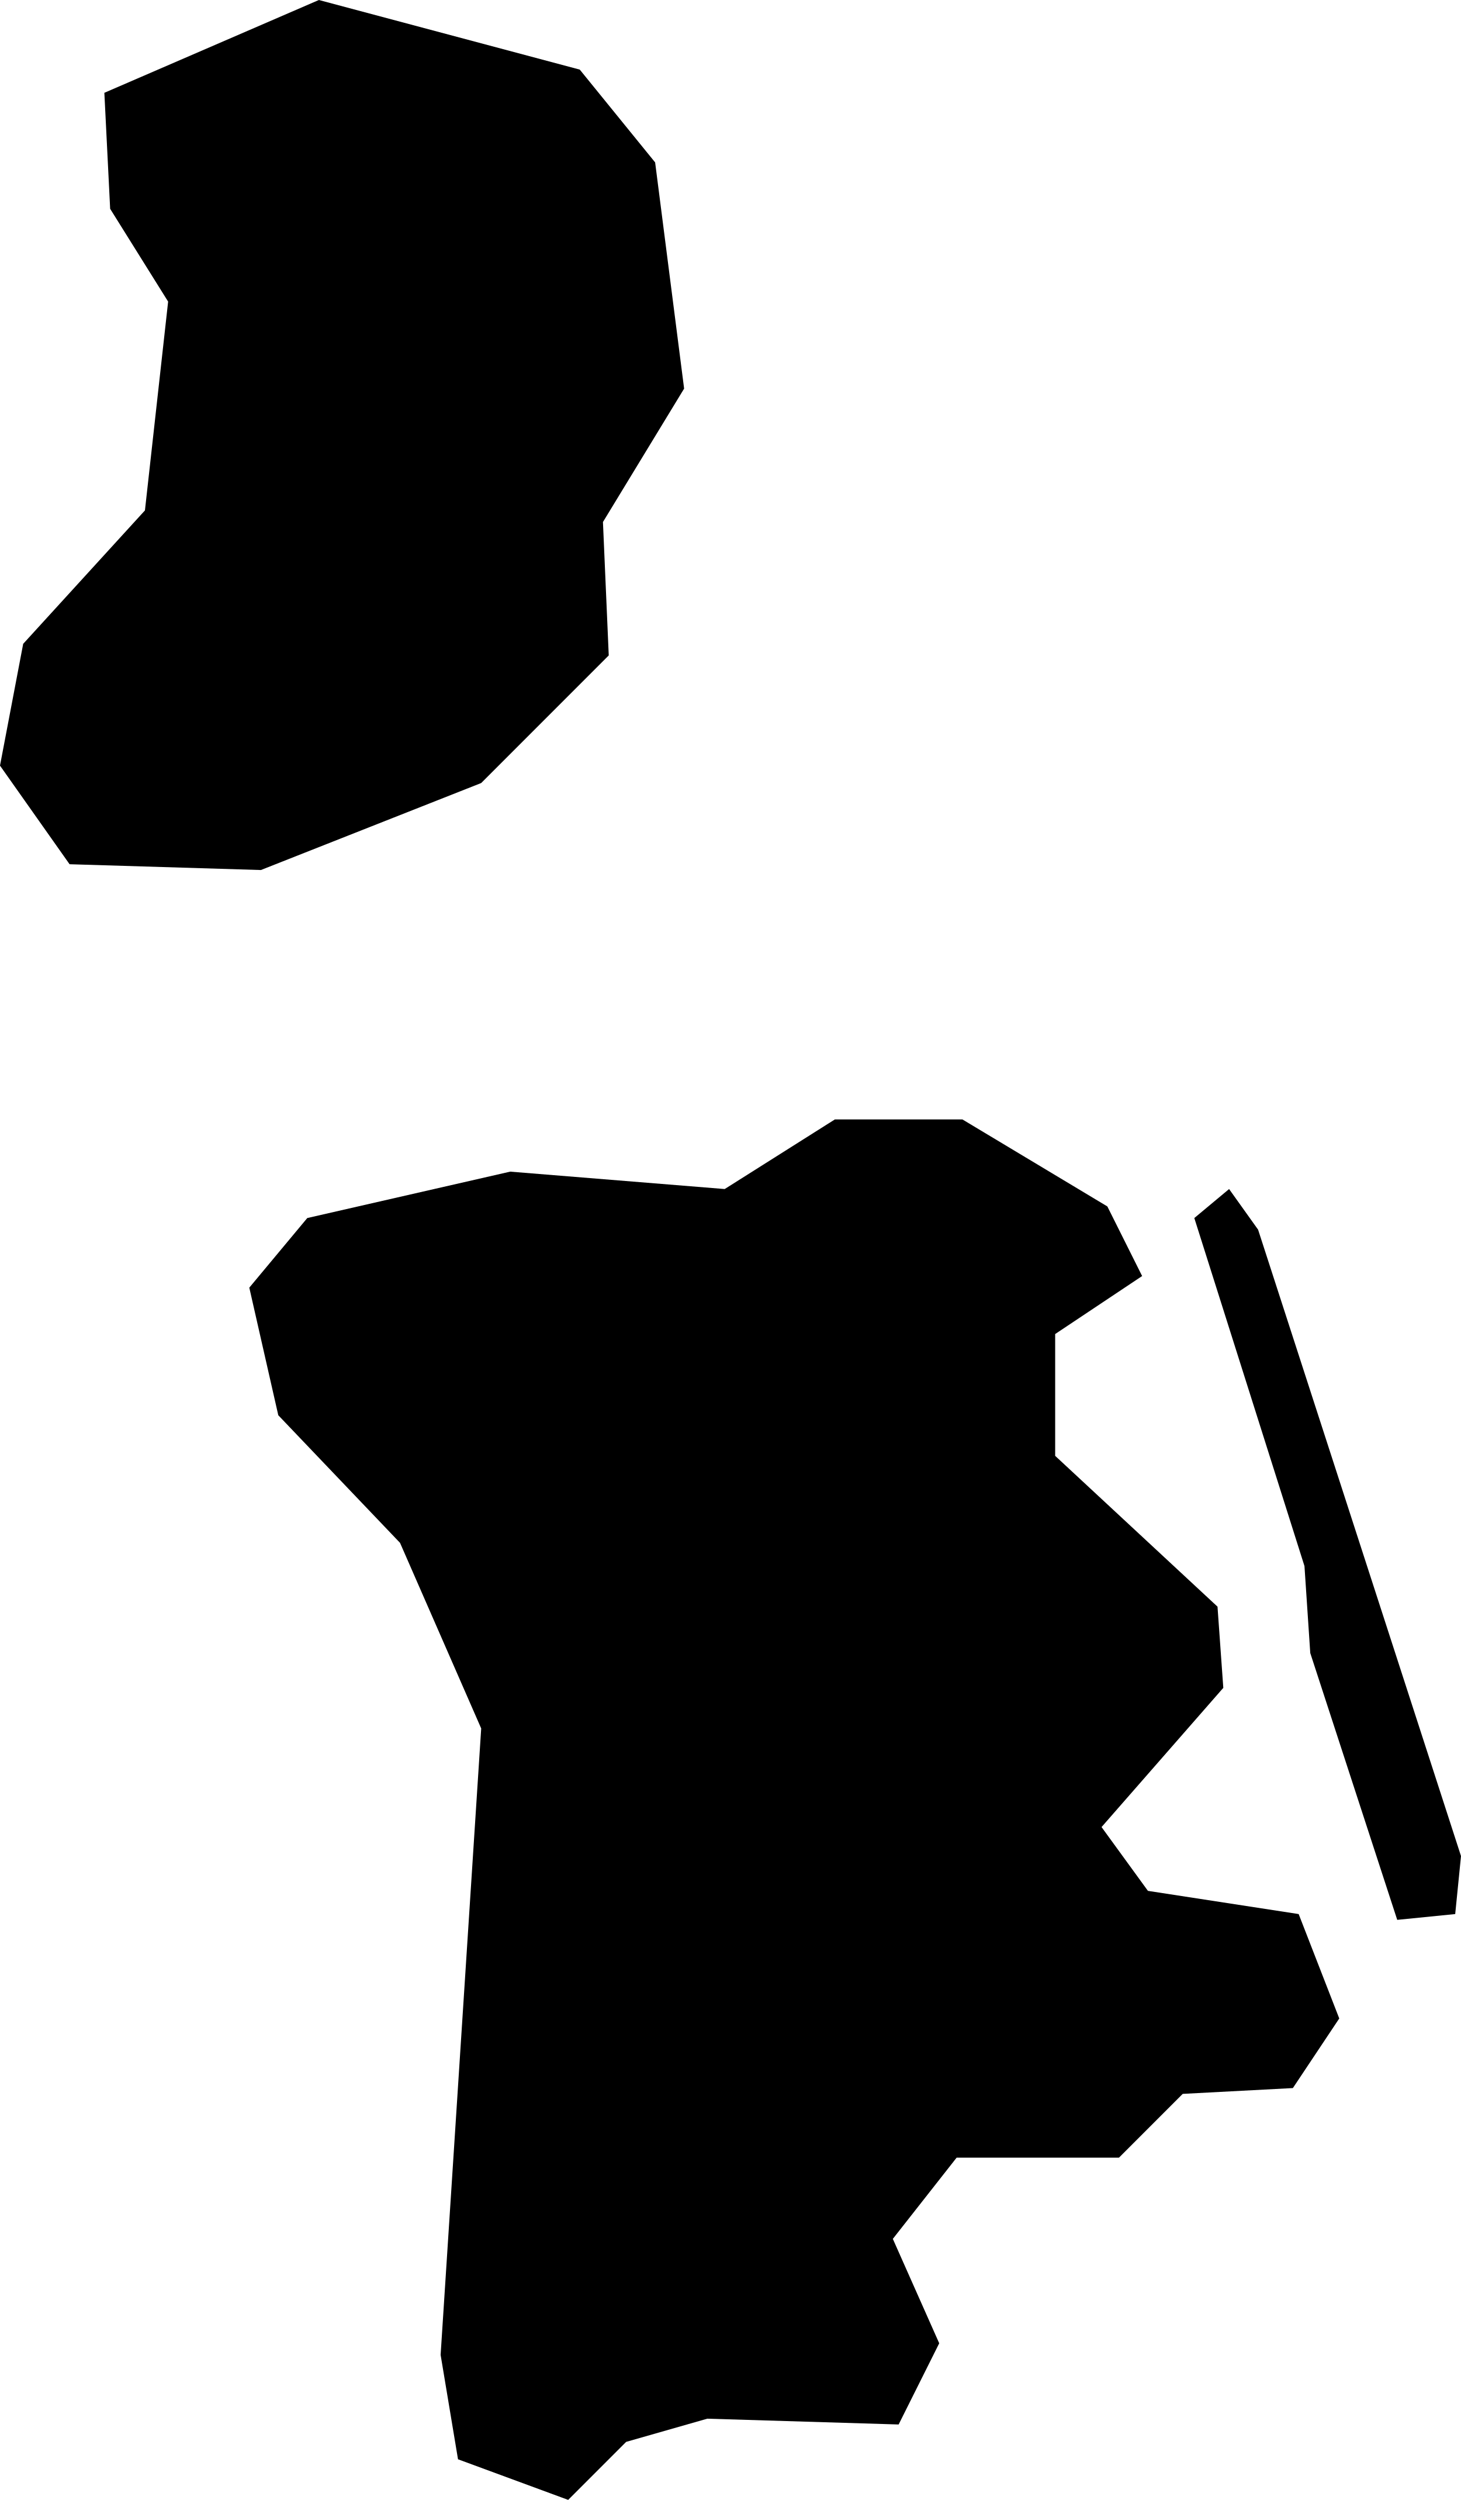 <svg xmlns="http://www.w3.org/2000/svg" viewBox="1062.278 366.928 0.252 0.431">
  <path d="M1062.326,367.172l-0.005-0.022l0.01-0.012l0.035-0.008l0.037,0.003l0.019-0.012h0.022l0.025,0.015l0.006,0.012l-0.015,0.01v0.021l0.028,0.026l0.001,0.014l-0.021,0.024l0.008,0.011l0.026,0.004l0.007,0.018l-0.008,0.012l-0.019,0.001l-0.011,0.011h-0.028l-0.011,0.014l0.008,0.018l-0.007,0.014l-0.033-0.001l-0.014,0.004l-0.01,0.01l-0.019-0.007l-0.003-0.018l0.007-0.108l-0.014-0.032L1062.326,367.172L1062.326,367.172z M1062.484,367.138l0.019,0.06l0.001,0.015l0.015,0.046l0.01-0.001l0.001-0.01l-0.035-0.108l-0.005-0.007L1062.484,367.138L1062.484,367.138z M1062.297,366.964l-0.001-0.02l0.037-0.016l0.045,0.012l0.013,0.016l0.005,0.039l-0.014,0.023l0.001,0.023l-0.022,0.022l-0.038,0.015l-0.033-0.001l-0.012-0.017l0.004-0.021l0.021-0.023l0.004-0.036l-0.01-0.016L1062.297,366.964z"/>
</svg>
